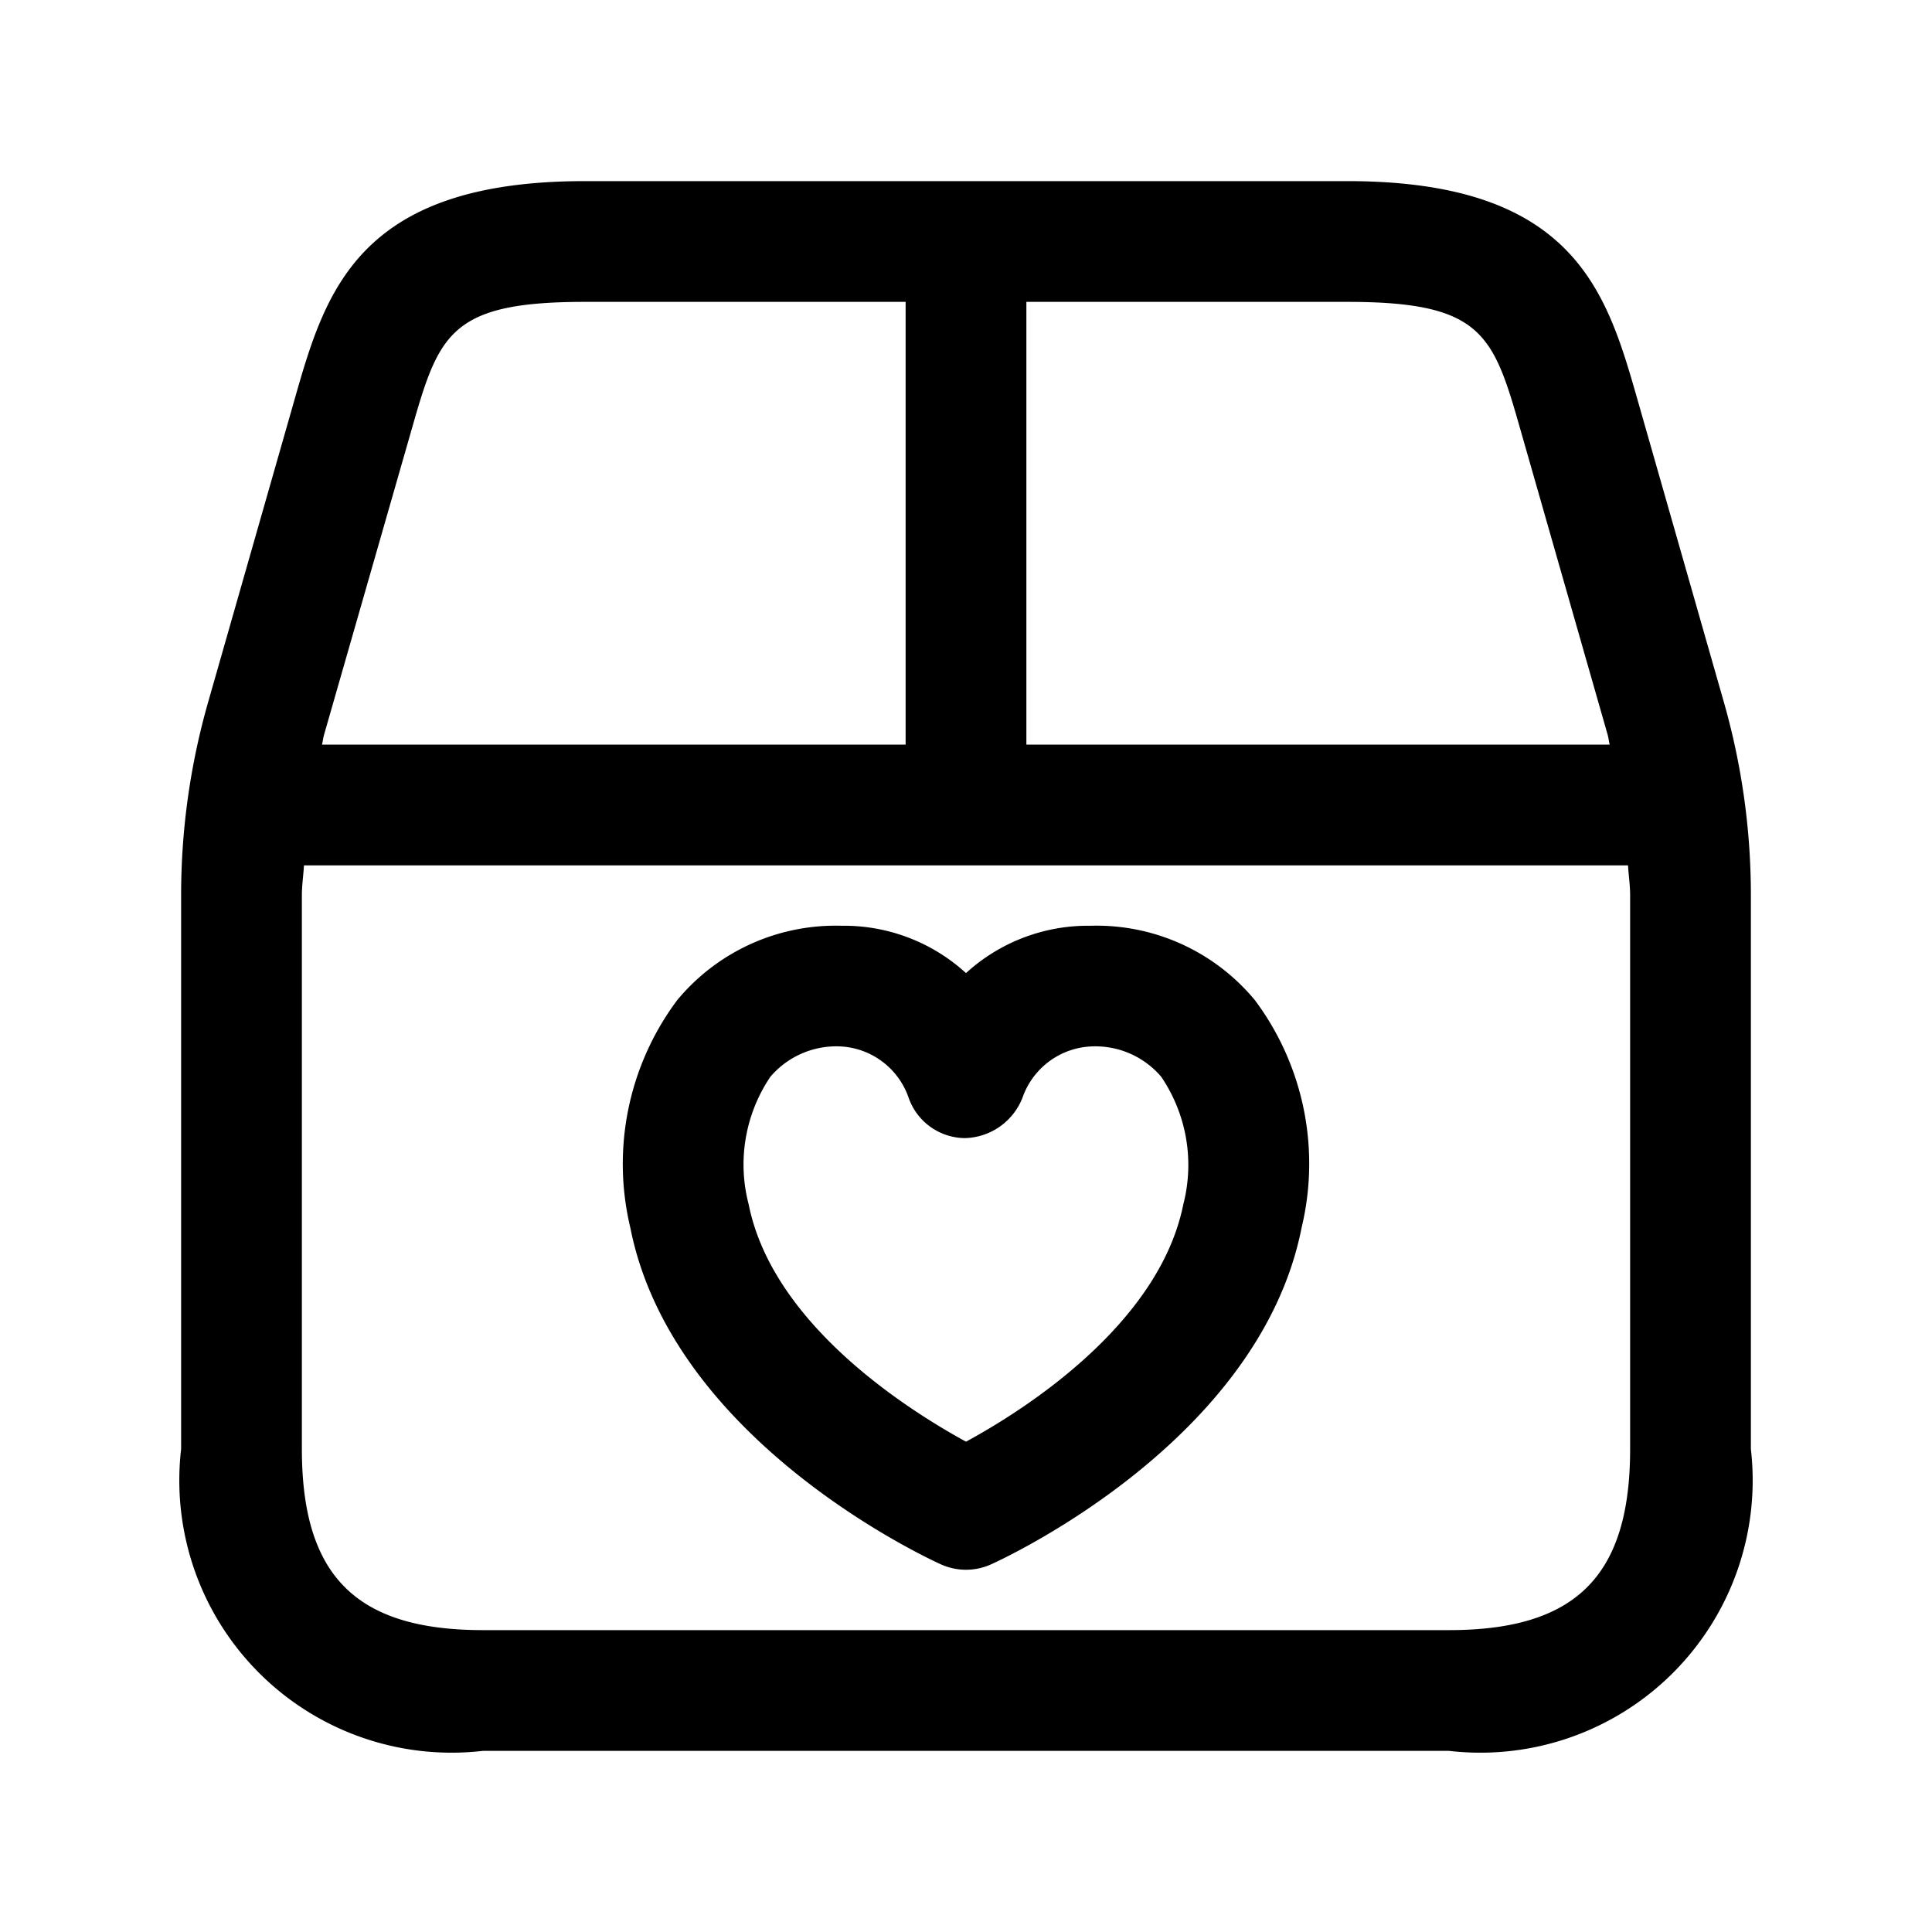 <svg id="Layer" xmlns="http://www.w3.org/2000/svg" viewBox="0 0 24 24"><path id="package-heart" class="cls-1" d="M21.413,8.717,20.343,4.97c-.382-1.337-.778-2.72-3.606-2.72H7.263c-2.828,0-3.224,1.383-3.606,2.72L2.587,8.717a8.722,8.722,0,0,0-.337,2.4V18A3.383,3.383,0,0,0,6,21.75H18A3.383,3.383,0,0,0,21.75,18V11.12A8.722,8.722,0,0,0,21.413,8.717ZM18.9,5.382l1.071,3.746c.011.04.015.082.025.122H12.75V3.75h3.987C18.435,3.75,18.552,4.161,18.9,5.382Zm-13.8,0c.349-1.221.466-1.632,2.164-1.632H11.25v5.5H4c.01-.04.014-.082.025-.121ZM20.25,18c0,1.577-.673,2.25-2.25,2.25H6c-1.577,0-2.25-.673-2.25-2.25V11.12c0-.124.019-.246.026-.37H20.224c.007.124.026.246.026.37Zm-6.7-6.5h-.013A2.247,2.247,0,0,0,12,12.088a2.247,2.247,0,0,0-1.538-.588h-.013a2.556,2.556,0,0,0-2.038.926A3.4,3.4,0,0,0,7.83,15.25c.525,2.663,3.728,4.124,3.863,4.185a.757.757,0,0,0,.614,0c.135-.061,3.338-1.522,3.862-4.185a3.394,3.394,0,0,0-.579-2.824A2.553,2.553,0,0,0,13.551,11.5ZM14.7,14.959h0c-.3,1.5-1.993,2.567-2.7,2.95-.7-.383-2.4-1.446-2.7-2.949a1.948,1.948,0,0,1,.27-1.584A1.077,1.077,0,0,1,10.457,13h0a.947.947,0,0,1,.829.633.748.748,0,0,0,.7.505.789.789,0,0,0,.715-.5A.95.95,0,0,1,13.539,13h0a1.076,1.076,0,0,1,.886.376A1.952,1.952,0,0,1,14.7,14.959Z"/></svg>